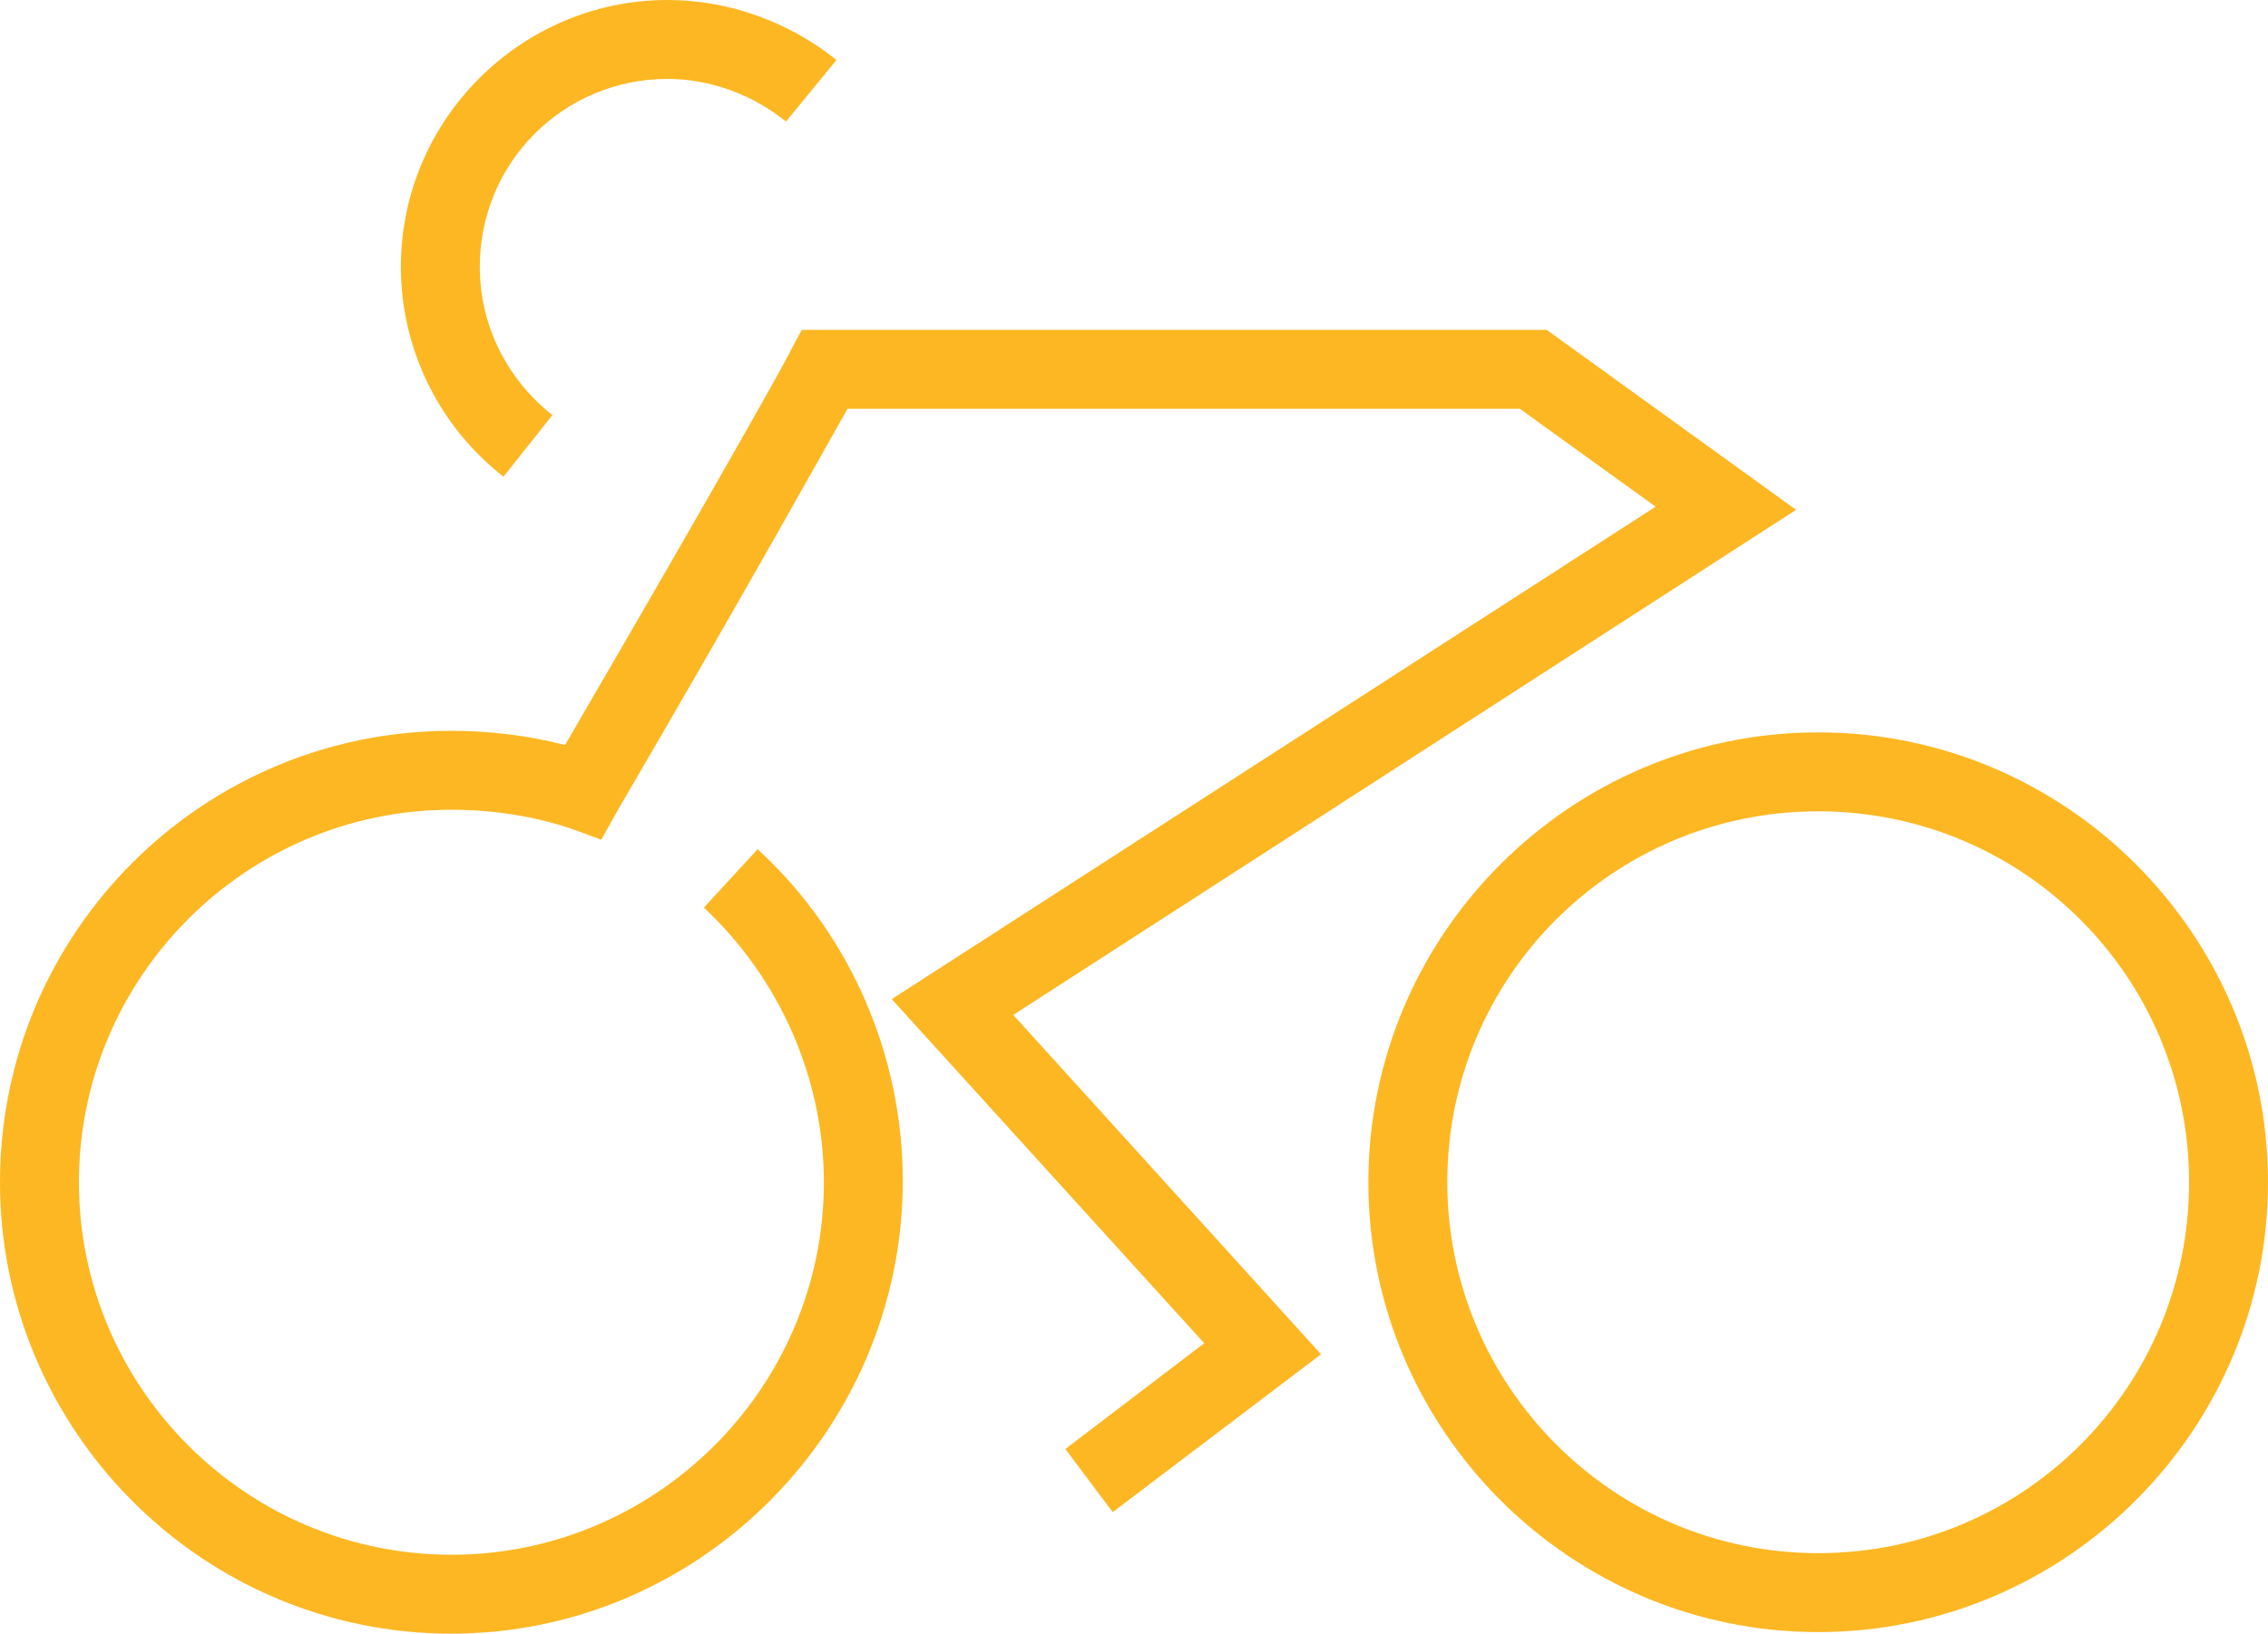 <svg version="1.1" id="图层_1" x="0px" y="0px" width="600px" height="432.15px" viewBox="0 0 600 432.15" enable-background="new 0 0 600 432.15" xml:space="preserve" xmlns="http://www.w3.org/2000/svg" xmlns:xlink="http://www.w3.org/1999/xlink" xmlns:xml="http://www.w3.org/XML/1998/namespace">
  <path fill="#FDB722" d="M119.416,432.151C53.445,432.151,0,378.288,0,312.735c0-65.971,53.445-119.416,119.416-119.416
	c10.021,0,20.459,1.253,30.063,3.758c44.259-75.992,59.708-103.966,59.708-104.384l2.922-5.428h197.077l65.972,47.599
	L268.059,268.476l81.419,89.771l-55.114,41.754L281.838,383.3l36.743-27.977l-82.672-91.021L437.997,134.03l-35.908-25.887H224.217
	c-6.681,11.69-24.635,44.259-60.96,106.472l-4.175,7.517l-7.933-2.924c-10.021-3.341-20.877-5.011-31.733-5.011
	c-54.28,0-98.539,44.259-98.539,98.54c0,54.279,44.259,98.537,98.539,98.537c54.28,0,98.539-44.258,98.539-98.537
	c0-27.559-11.691-53.863-31.733-72.652l14.196-15.447c24.635,22.547,38.414,54.695,38.414,87.682
	C238.831,378.288,184.969,432.151,119.416,432.151z M600,312.735c0-65.553-53.444-118.999-118.998-118.999
	c-65.553,0-118.998,53.446-118.998,118.999s53.445,118.998,118.998,118.998C546.556,431.733,600,378.288,600,312.735z
	 M579.123,312.735c0,54.279-43.841,98.121-98.121,98.121c-54.279,0-98.121-44.26-98.121-98.121
	c0-54.279,43.842-98.122,98.121-98.122C535.282,214.614,579.123,258.456,579.123,312.735z M146.138,109.813
	c-12.108-9.604-19.207-23.799-19.207-39.249c0-27.557,22.129-49.688,49.687-49.688c11.273,0,22.547,4.176,31.315,11.273
	l13.361-16.284C208.768,5.845,192.901-0.001,176.618-0.001c-38.831,0-70.564,31.733-70.564,70.563
	c0,21.712,10.021,42.171,27.14,55.533L146.138,109.813z" class="color c1"/>
</svg>